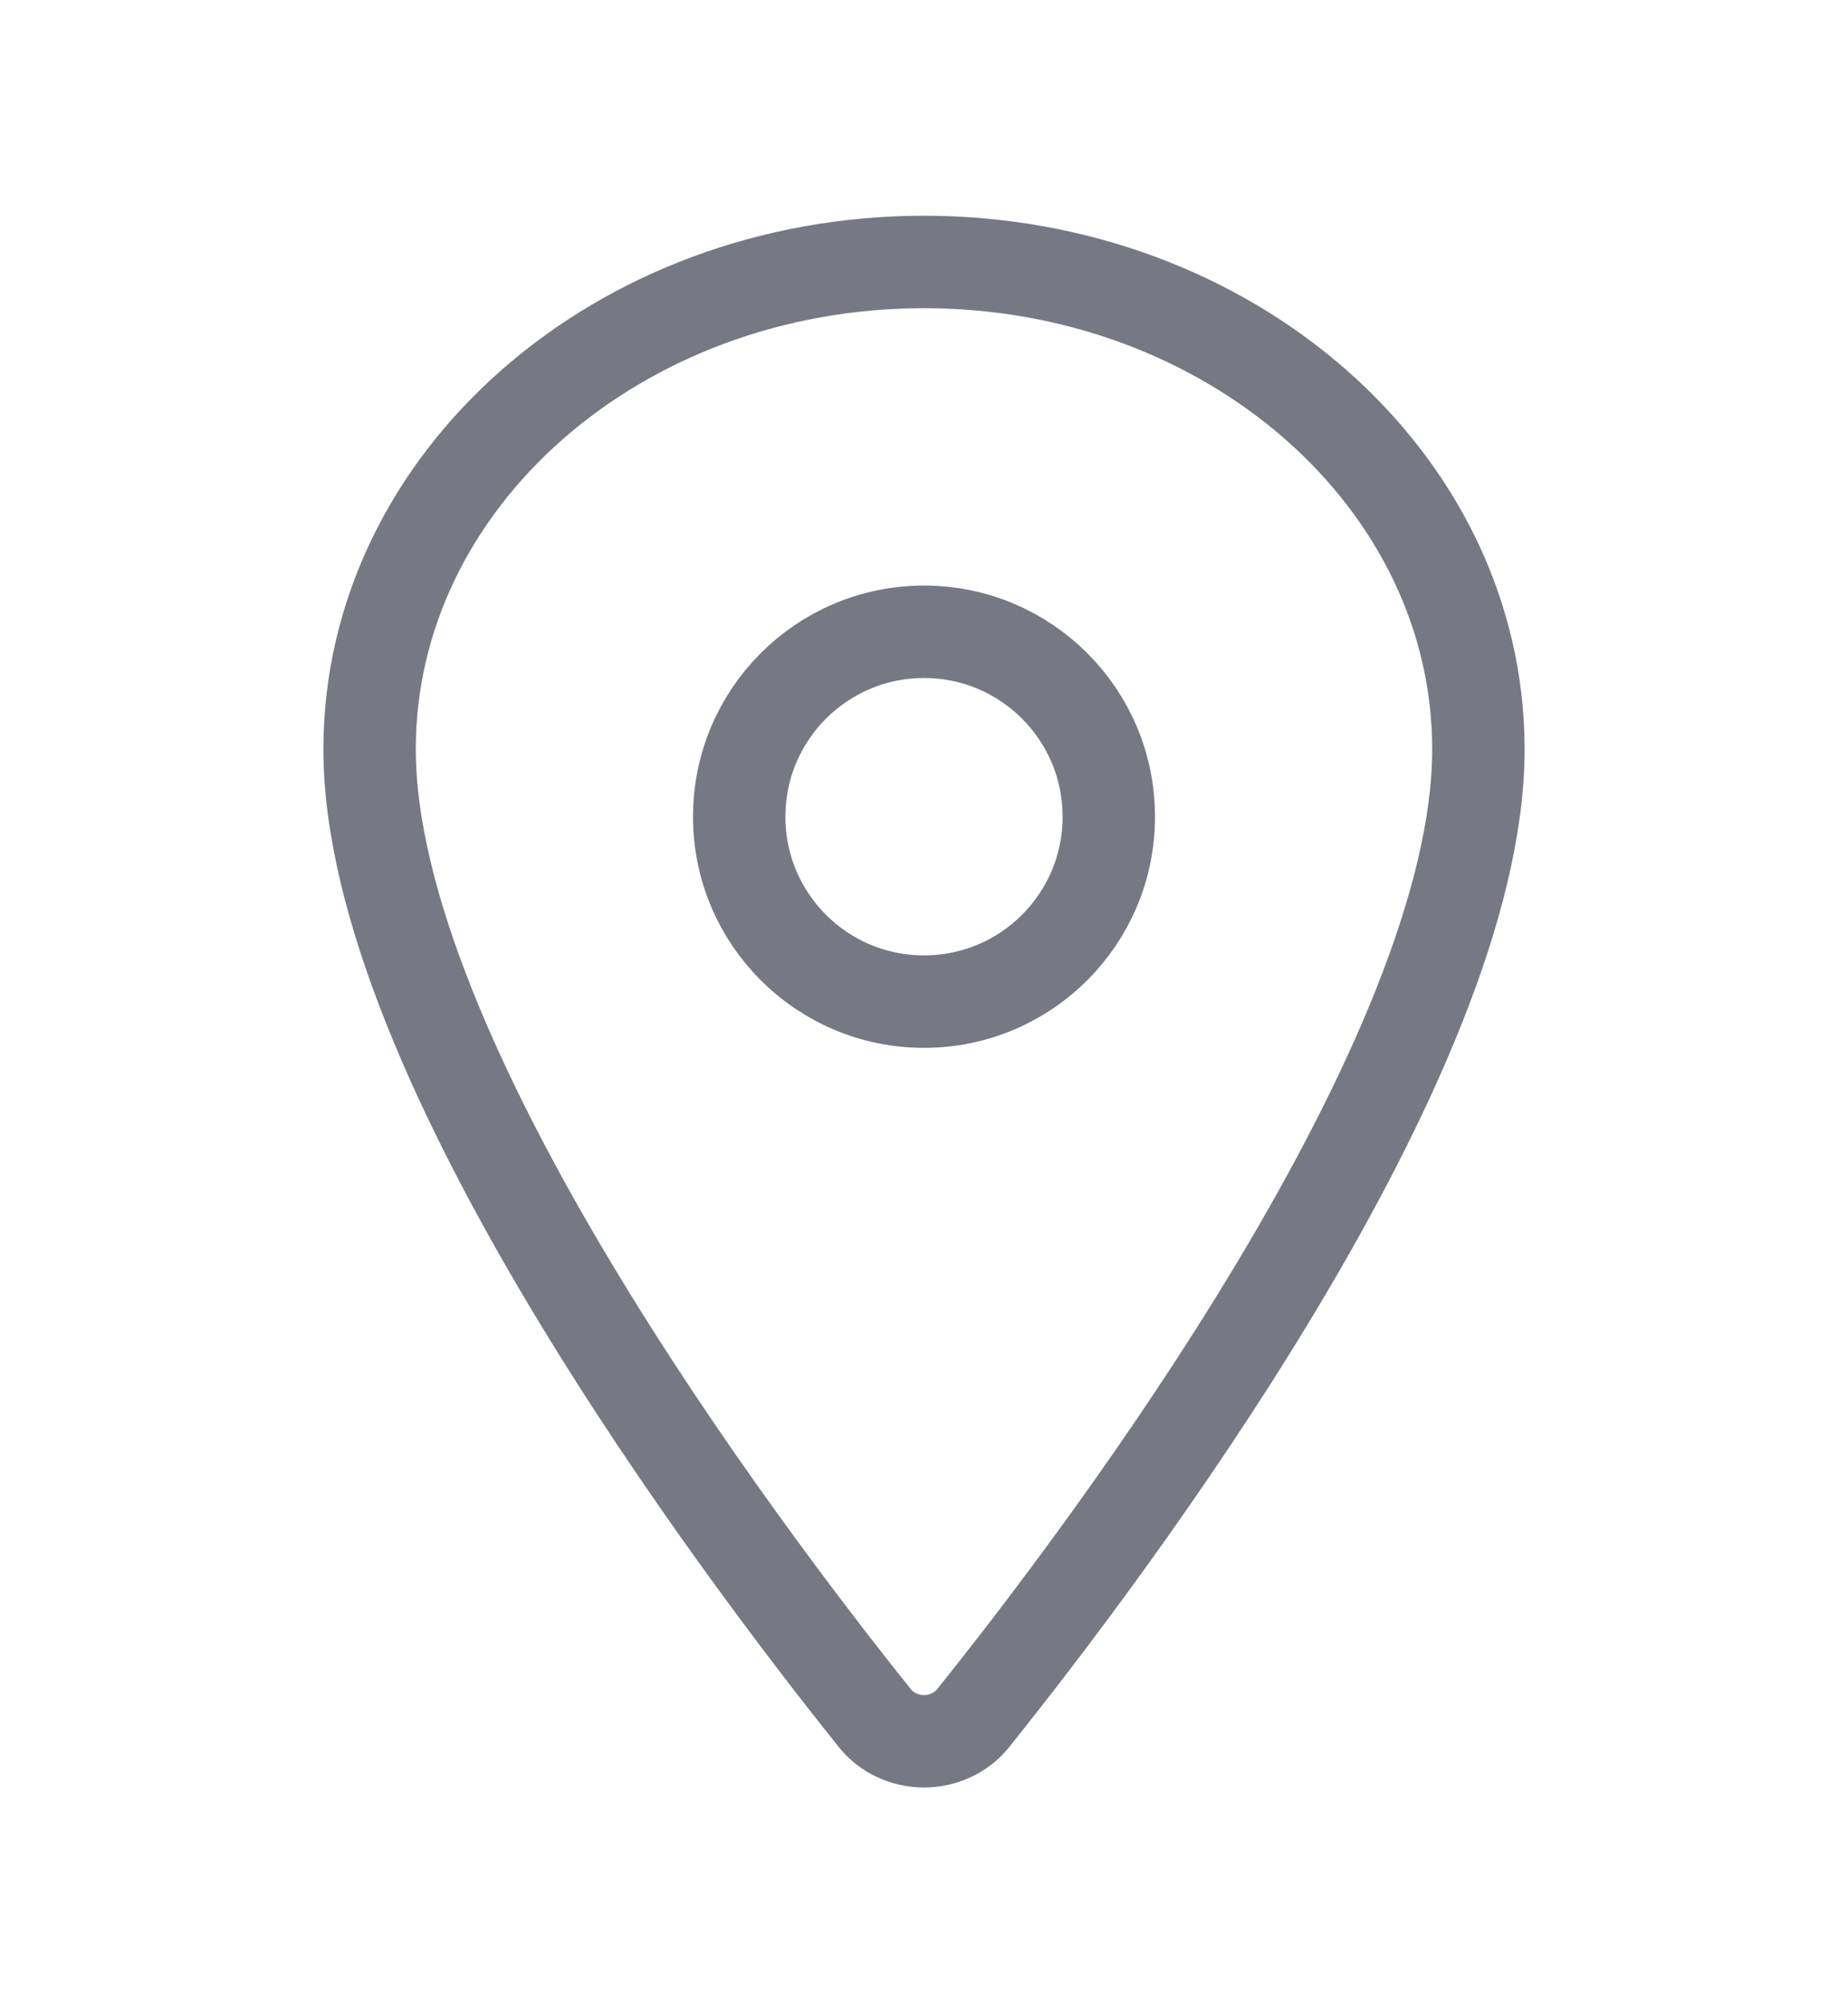 <svg width="12" height="13" viewBox="0 0 12 13" fill="none" xmlns="http://www.w3.org/2000/svg">
<path d="M6 1.7C4.012 1.7 2.4 3.117 2.4 4.862C2.4 6.87 4.8 10.051 5.681 11.15C5.718 11.197 5.766 11.234 5.821 11.26C5.876 11.286 5.938 11.3 6 11.3C6.062 11.3 6.123 11.286 6.179 11.26C6.234 11.234 6.282 11.197 6.319 11.15C7.2 10.052 9.6 6.871 9.6 4.862C9.6 3.117 7.987 1.7 6 1.7Z" stroke="#767984" stroke-width="0.6" stroke-linecap="round" stroke-linejoin="round"/>
<path d="M6 6.5C6.663 6.5 7.2 5.963 7.2 5.3C7.2 4.637 6.663 4.1 6 4.1C5.337 4.1 4.8 4.637 4.8 5.3C4.8 5.963 5.337 6.5 6 6.5Z" stroke="#767984" stroke-width="0.6" stroke-linecap="round" stroke-linejoin="round"/>
</svg>
